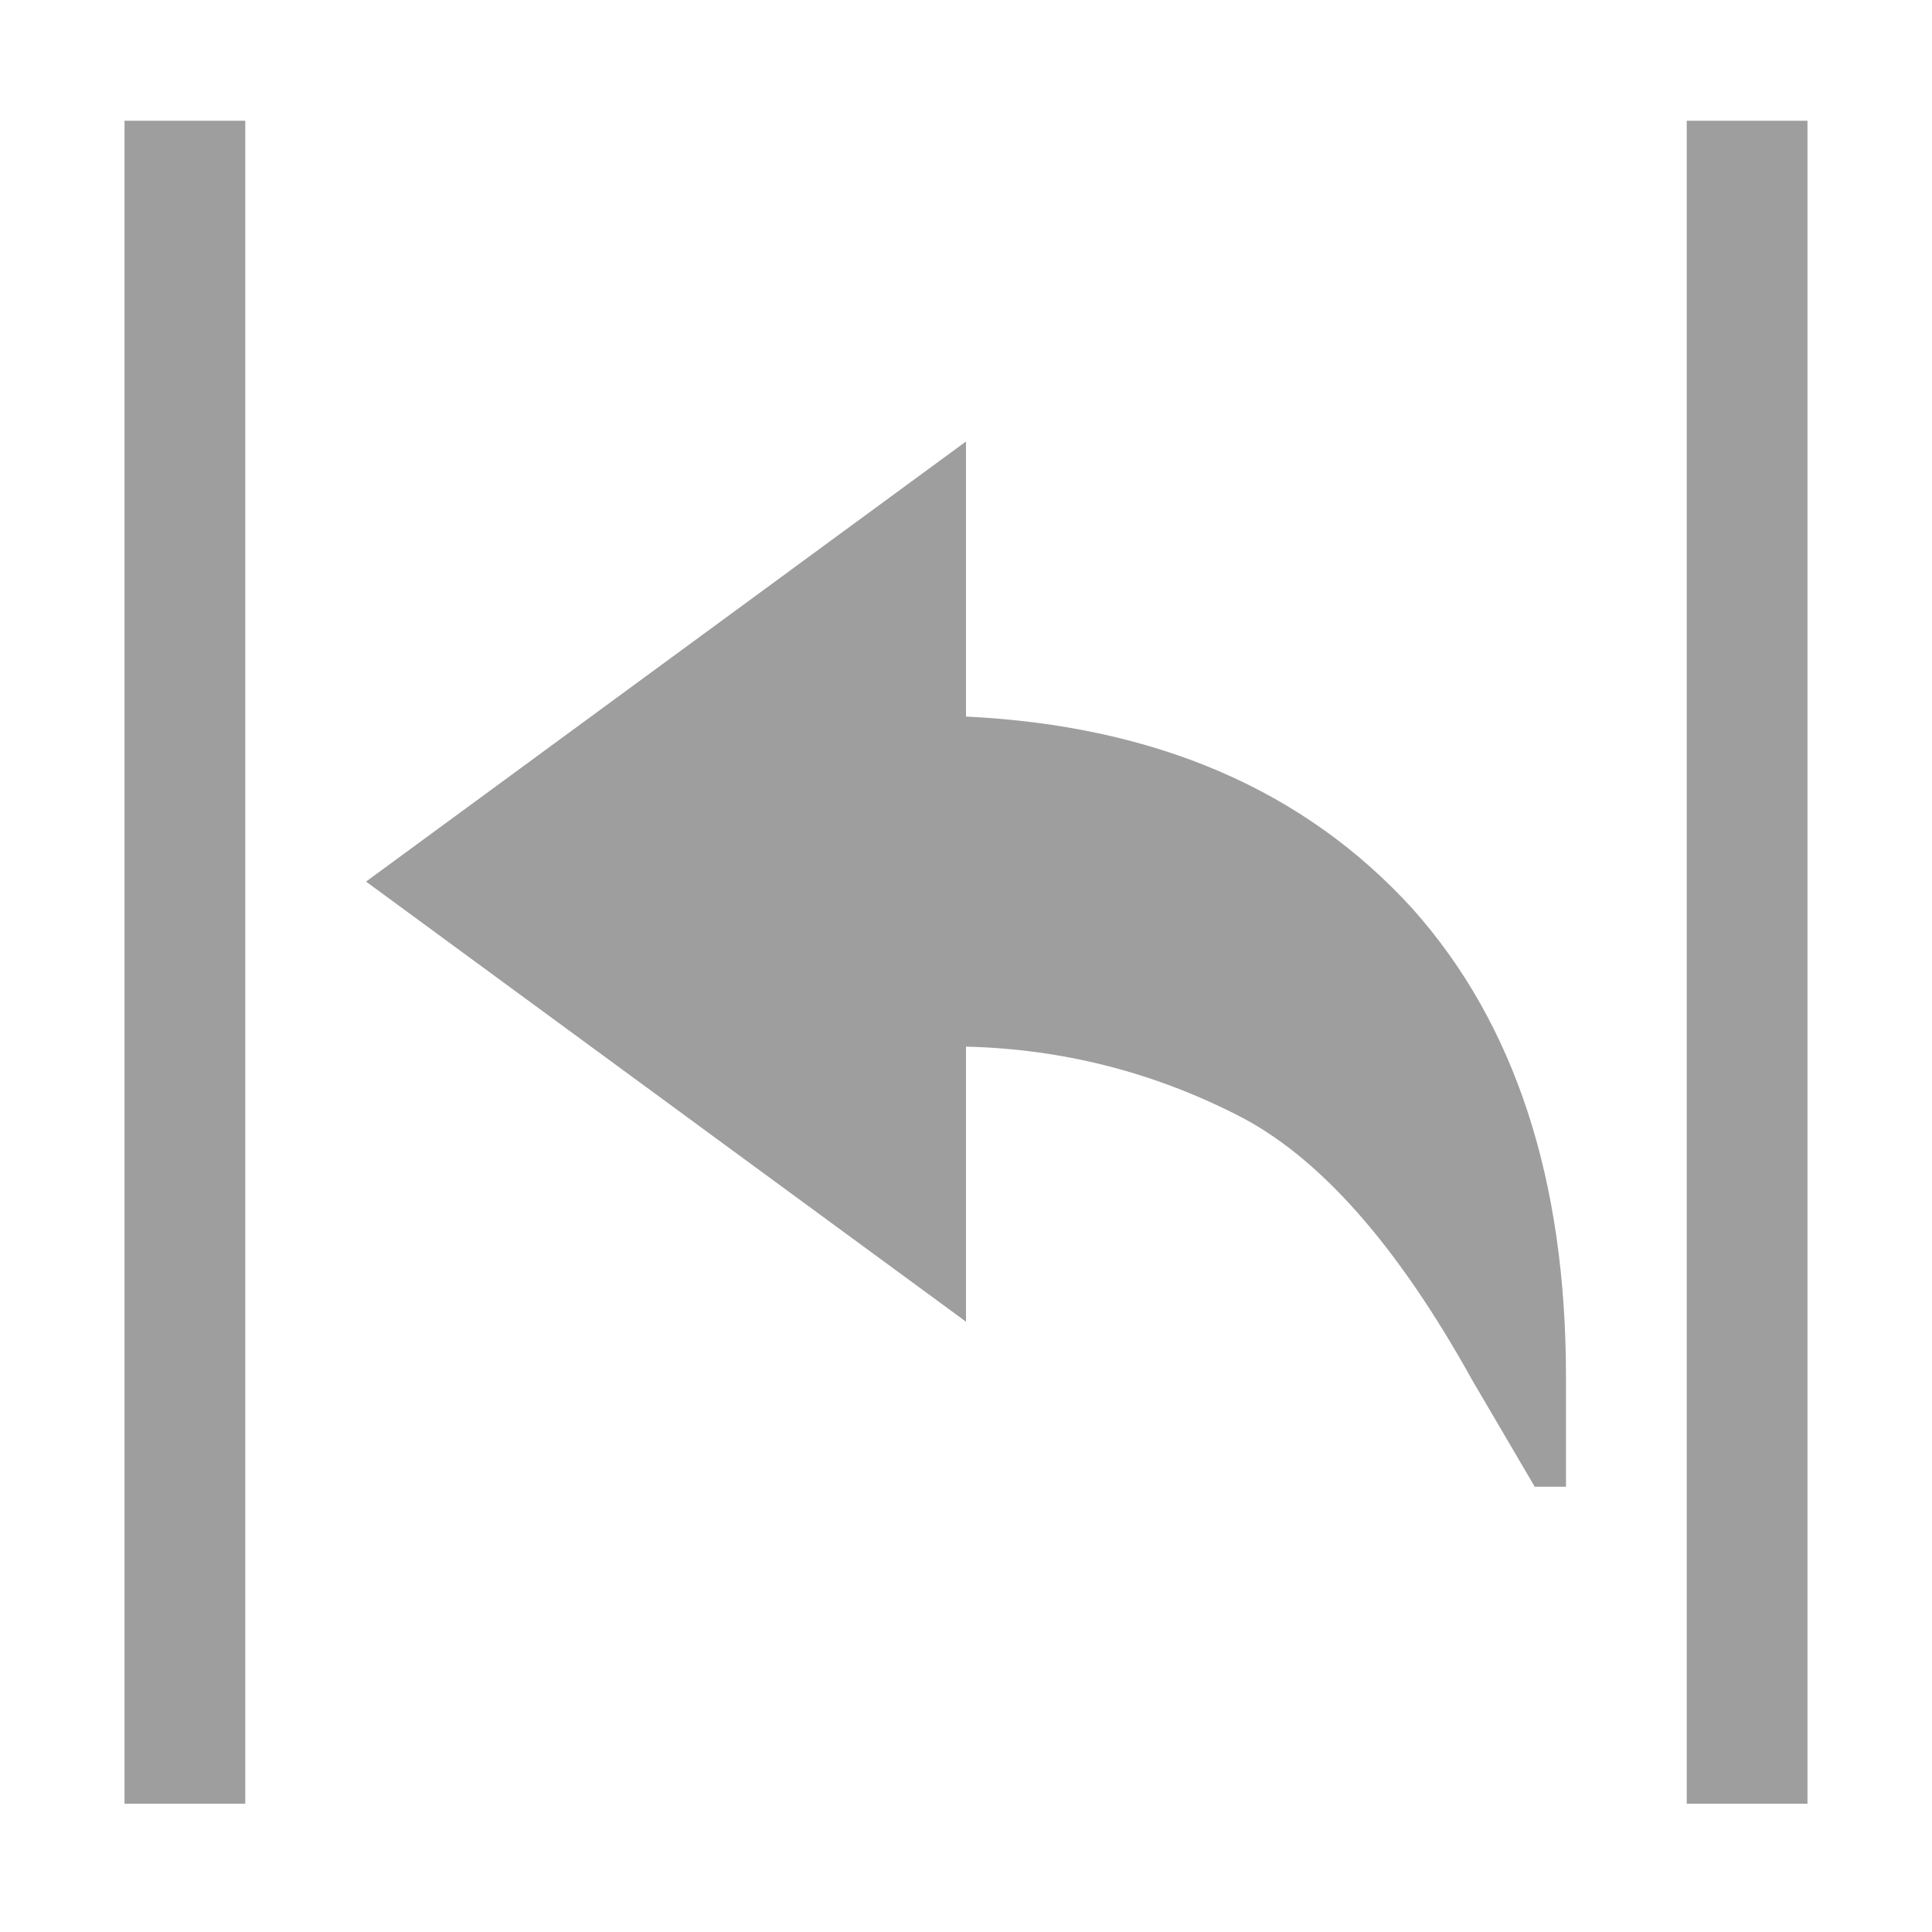 <?xml version="1.0" encoding="UTF-8"?>
<svg width="512px" height="512px" viewBox="0 0 512 512" version="1.1" xmlns="http://www.w3.org/2000/svg" xmlns:xlink="http://www.w3.org/1999/xlink">
    <!-- Generator: Sketch 47 (45396) - http://www.bohemiancoding.com/sketch -->
    <title>flexlitem-noshrink</title>
    <desc>Created with Sketch.</desc>
    <defs></defs>
    <g id="Page-1" stroke="none" stroke-width="1" fill="none" fill-rule="evenodd">
        <g id="flexlitem-noshrink" fill="#9E9E9E">
            <g transform="translate(33, 32)">
                <path d="M382,332.842 L382,362 L373.719,362 L357.156,333.753 C337.281,297.913 316.578,274.526 295.047,263.592 C272.411,252.05 248.396,245.976 223,245.368 L223,318.263 L64,201.632 L223,85 L223,157.895 C273.24,160.325 312.713,177.333 341.422,208.921 C368.474,239.294 382,280.601 382,332.842 Z" id=""></path>
                <rect id="Rectangle" x="0" y="0" width="32" height="446"></rect>
                <rect id="Rectangle-Copy" x="414" y="0" width="32" height="446"></rect>
            </g>
        </g>
    </g>
</svg>